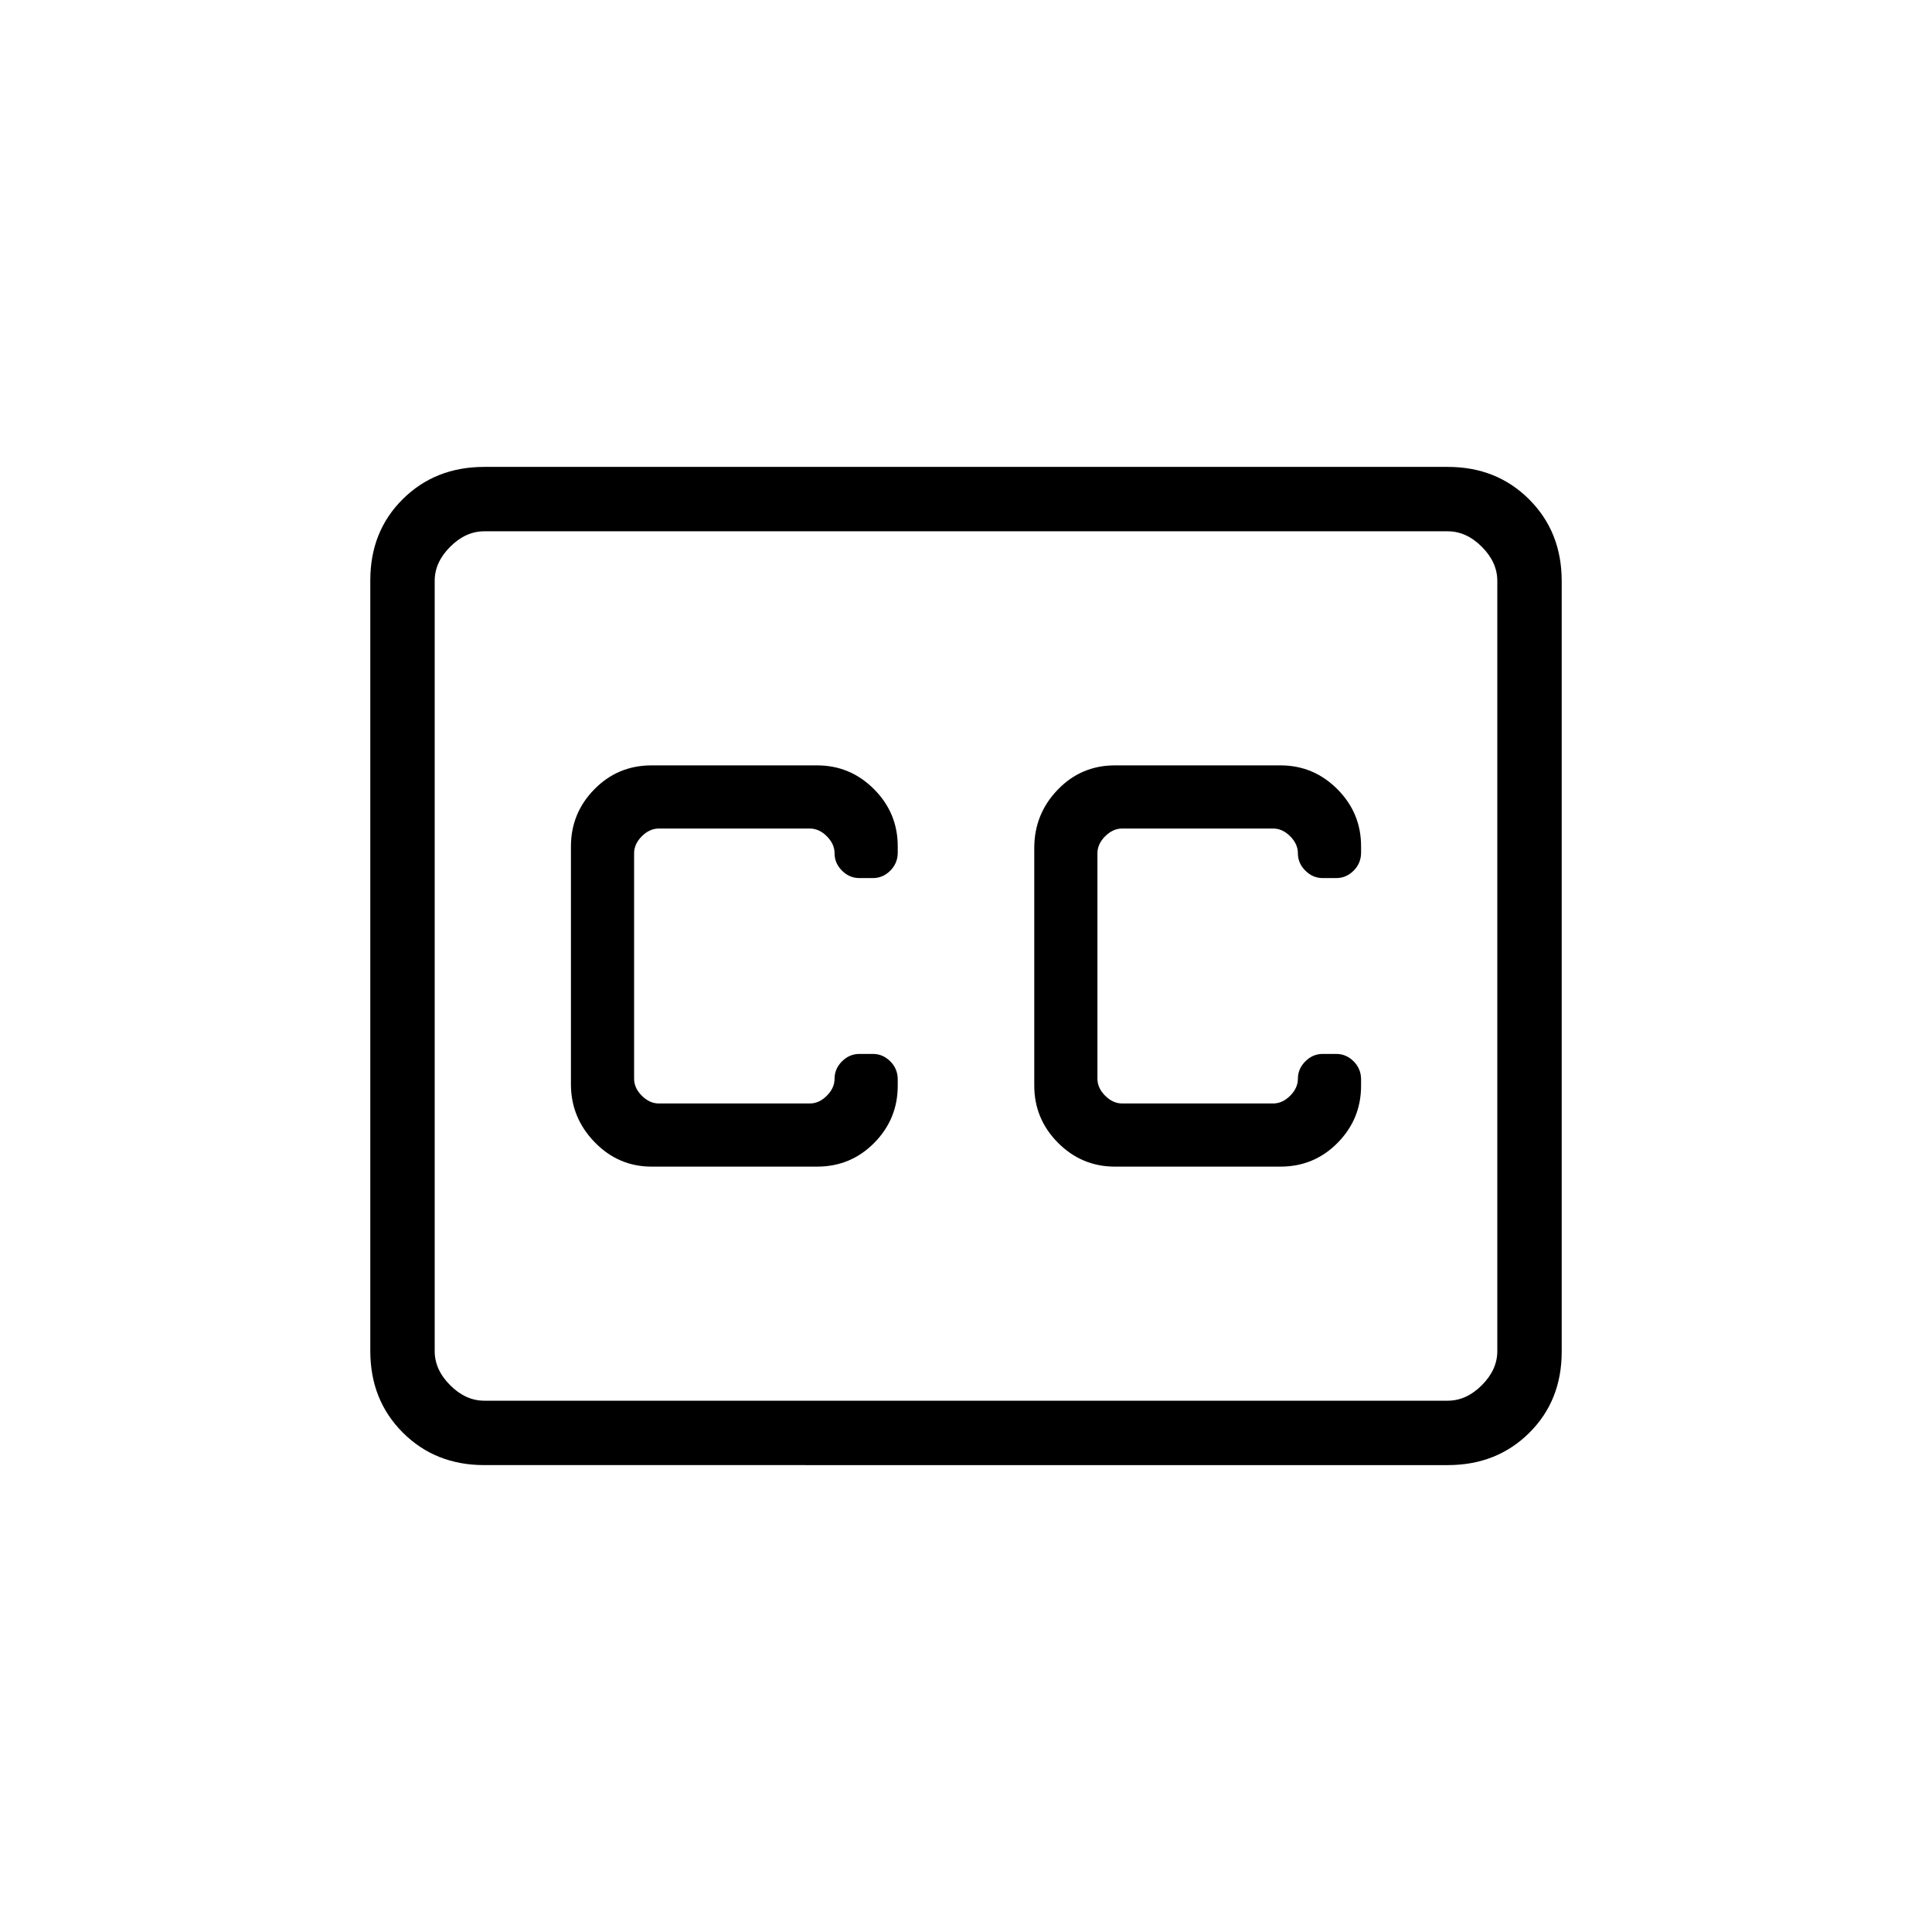 <svg xmlns="http://www.w3.org/2000/svg" height="20" viewBox="0 -960 960 960" width="20"><path d="M240.62-232q-24.32 0-40.47-16.16T184-288.66v-383.01Q184-696 200.15-712t40.47-16h478.76q24.32 0 40.47 16.16t16.15 40.5v383.01Q776-264 759.85-248t-40.47 16H240.62Zm0-32h478.76q9.24 0 16.93-7.69 7.69-7.69 7.69-16.93v-382.76q0-9.24-7.69-16.93-7.69-7.69-16.93-7.69H240.62q-9.24 0-16.93 7.69-7.69 7.69-7.69 16.93v382.76q0 9.24 7.69 16.93 7.69 7.69 16.93 7.69Zm83.15-116.31h82.22q16.78 0 28.43-11.82 11.66-11.82 11.66-28.36v-3.16q0-5.27-3.7-8.97-3.69-3.69-8.61-3.69H427q-4.92 0-8.62 3.69-3.69 3.7-3.69 8.62 0 4.62-3.84 8.46-3.85 3.85-8.47 3.85h-75q-4.61 0-8.46-3.85-3.84-3.84-3.84-8.46v-112q0-4.62 3.84-8.46 3.85-3.85 8.46-3.85h75q4.62 0 8.47 3.85 3.84 3.84 3.84 8.46 0 4.92 3.69 8.62 3.7 3.69 8.62 3.69h6.77q4.92 0 8.61-3.69 3.7-3.7 3.7-8.97v-3.16q0-16.54-11.79-28.36-11.8-11.82-28.29-11.82h-82.22q-16.78 0-28.43 11.86-11.66 11.86-11.66 28.45v118.17q0 16.59 11.79 28.75 11.79 12.15 28.29 12.15Zm312.46-199.38h-82.22q-16.78 0-28.43 12.08-11.66 12.08-11.66 28.99v118.04q0 16.57 11.79 28.42 11.8 11.85 28.29 11.85h82.22q16.78 0 28.43-11.82 11.66-11.82 11.66-28.36v-3.16q0-5.27-3.69-8.97-3.7-3.69-8.62-3.69h-6.77q-4.92 0-8.61 3.69-3.7 3.7-3.7 8.62 0 4.62-3.84 8.46-3.85 3.85-8.46 3.85h-75q-4.62 0-8.47-3.85-3.84-3.84-3.84-8.46v-112q0-4.62 3.84-8.46 3.85-3.85 8.47-3.85h75q4.61 0 8.46 3.85 3.84 3.84 3.84 8.46 0 4.92 3.7 8.62 3.69 3.69 8.61 3.69H664q4.92 0 8.62-3.69 3.69-3.7 3.69-8.97v-3.16q0-16.54-11.79-28.36t-28.29-11.82ZM216-264v-432 432Z"/></svg>